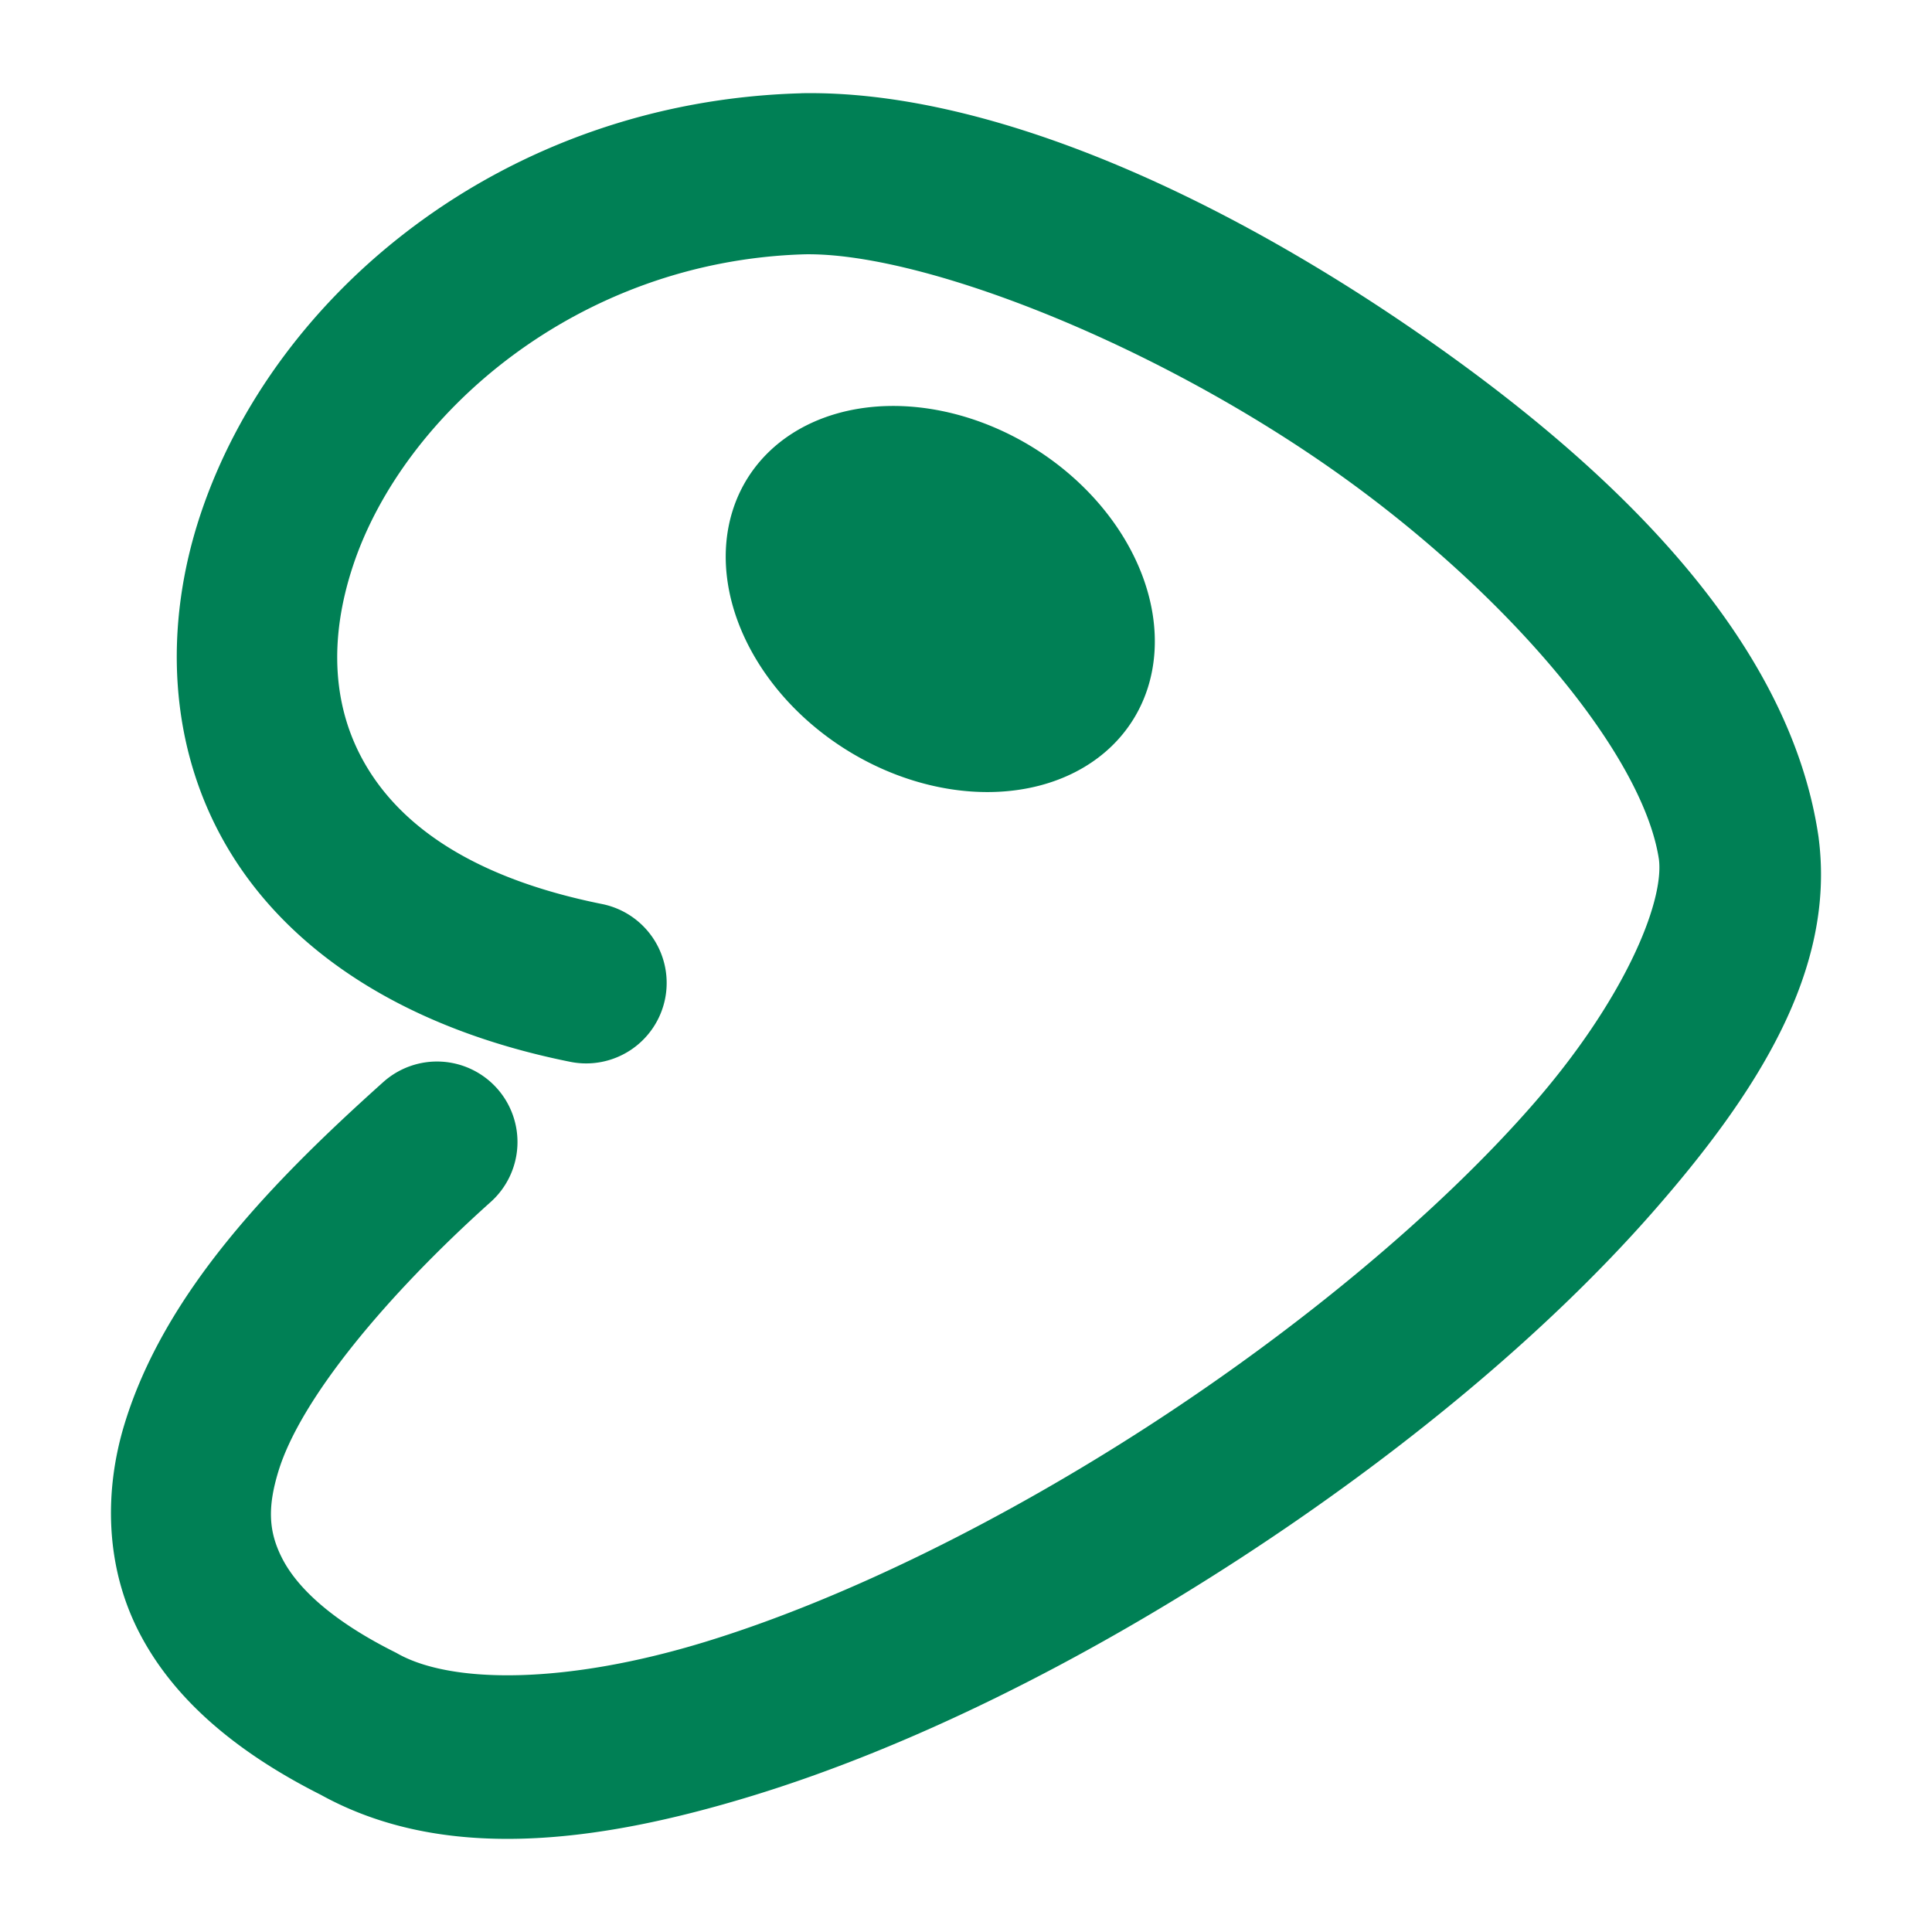 <svg xmlns="http://www.w3.org/2000/svg" width="48" height="48">
	<path d="m 19.915,2.316 a 2,2 0 0 0 -0.021,0.002 C 12.514,2.527 6.816,7.282 4.983,12.775 c -0.917,2.746 -0.831,5.794 0.709,8.352 1.54,2.558 4.433,4.443 8.477,5.254 a 2,2 0 0 0 2.355,-1.566 2,2 0 0 0 -1.568,-2.355 C 11.695,21.804 9.978,20.49 9.118,19.062 8.257,17.633 8.153,15.907 8.776,14.04 10.021,10.309 14.316,6.483 19.997,6.318 c 2.807,-0.045 8.273,2.036 12.789,5.127 4.51,3.087 8.029,7.238 8.43,9.91 0.13,1.078 -0.875,3.52 -3.184,6.146 -2.315,2.634 -5.702,5.456 -9.385,7.854 -3.683,2.398 -7.673,4.38 -11.131,5.438 -3.458,1.058 -6.287,1.044 -7.629,0.295 a 2,2 0 0 0 -0.08,-0.043 C 8.144,40.212 7.355,39.385 7.014,38.724 6.674,38.063 6.641,37.461 6.915,36.56 7.461,34.758 9.607,32.18 12.192,29.862 A 2,2 0 0 0 12.346,27.038 2,2 0 0 0 9.522,26.884 c -2.794,2.505 -5.443,5.246 -6.434,8.514 -0.495,1.634 -0.483,3.504 0.369,5.158 0.845,1.641 2.385,2.963 4.516,4.037 3.009,1.661 6.768,1.232 10.713,0.025 3.961,-1.211 8.204,-3.347 12.143,-5.912 3.939,-2.565 7.559,-5.55 10.209,-8.564 2.65,-3.015 4.562,-6.052 4.148,-9.305 a 2,2 0 0 0 -0.004,-0.035 C 44.465,15.849 40.04,11.562 35.045,8.144 30.051,4.725 24.451,2.235 19.915,2.316 Z m 2.217,7.77 a 5.652,4.414 32.125 0 0 -3.932,2.607 5.652,4.414 32.125 0 0 3.828,6.457 5.652,4.414 32.125 0 0 6.494,-2.078 5.652,4.414 32.125 0 0 -3.828,-6.457 5.652,4.414 32.125 0 0 -2.562,-0.529 z" fill="#008055"/>
</svg>
